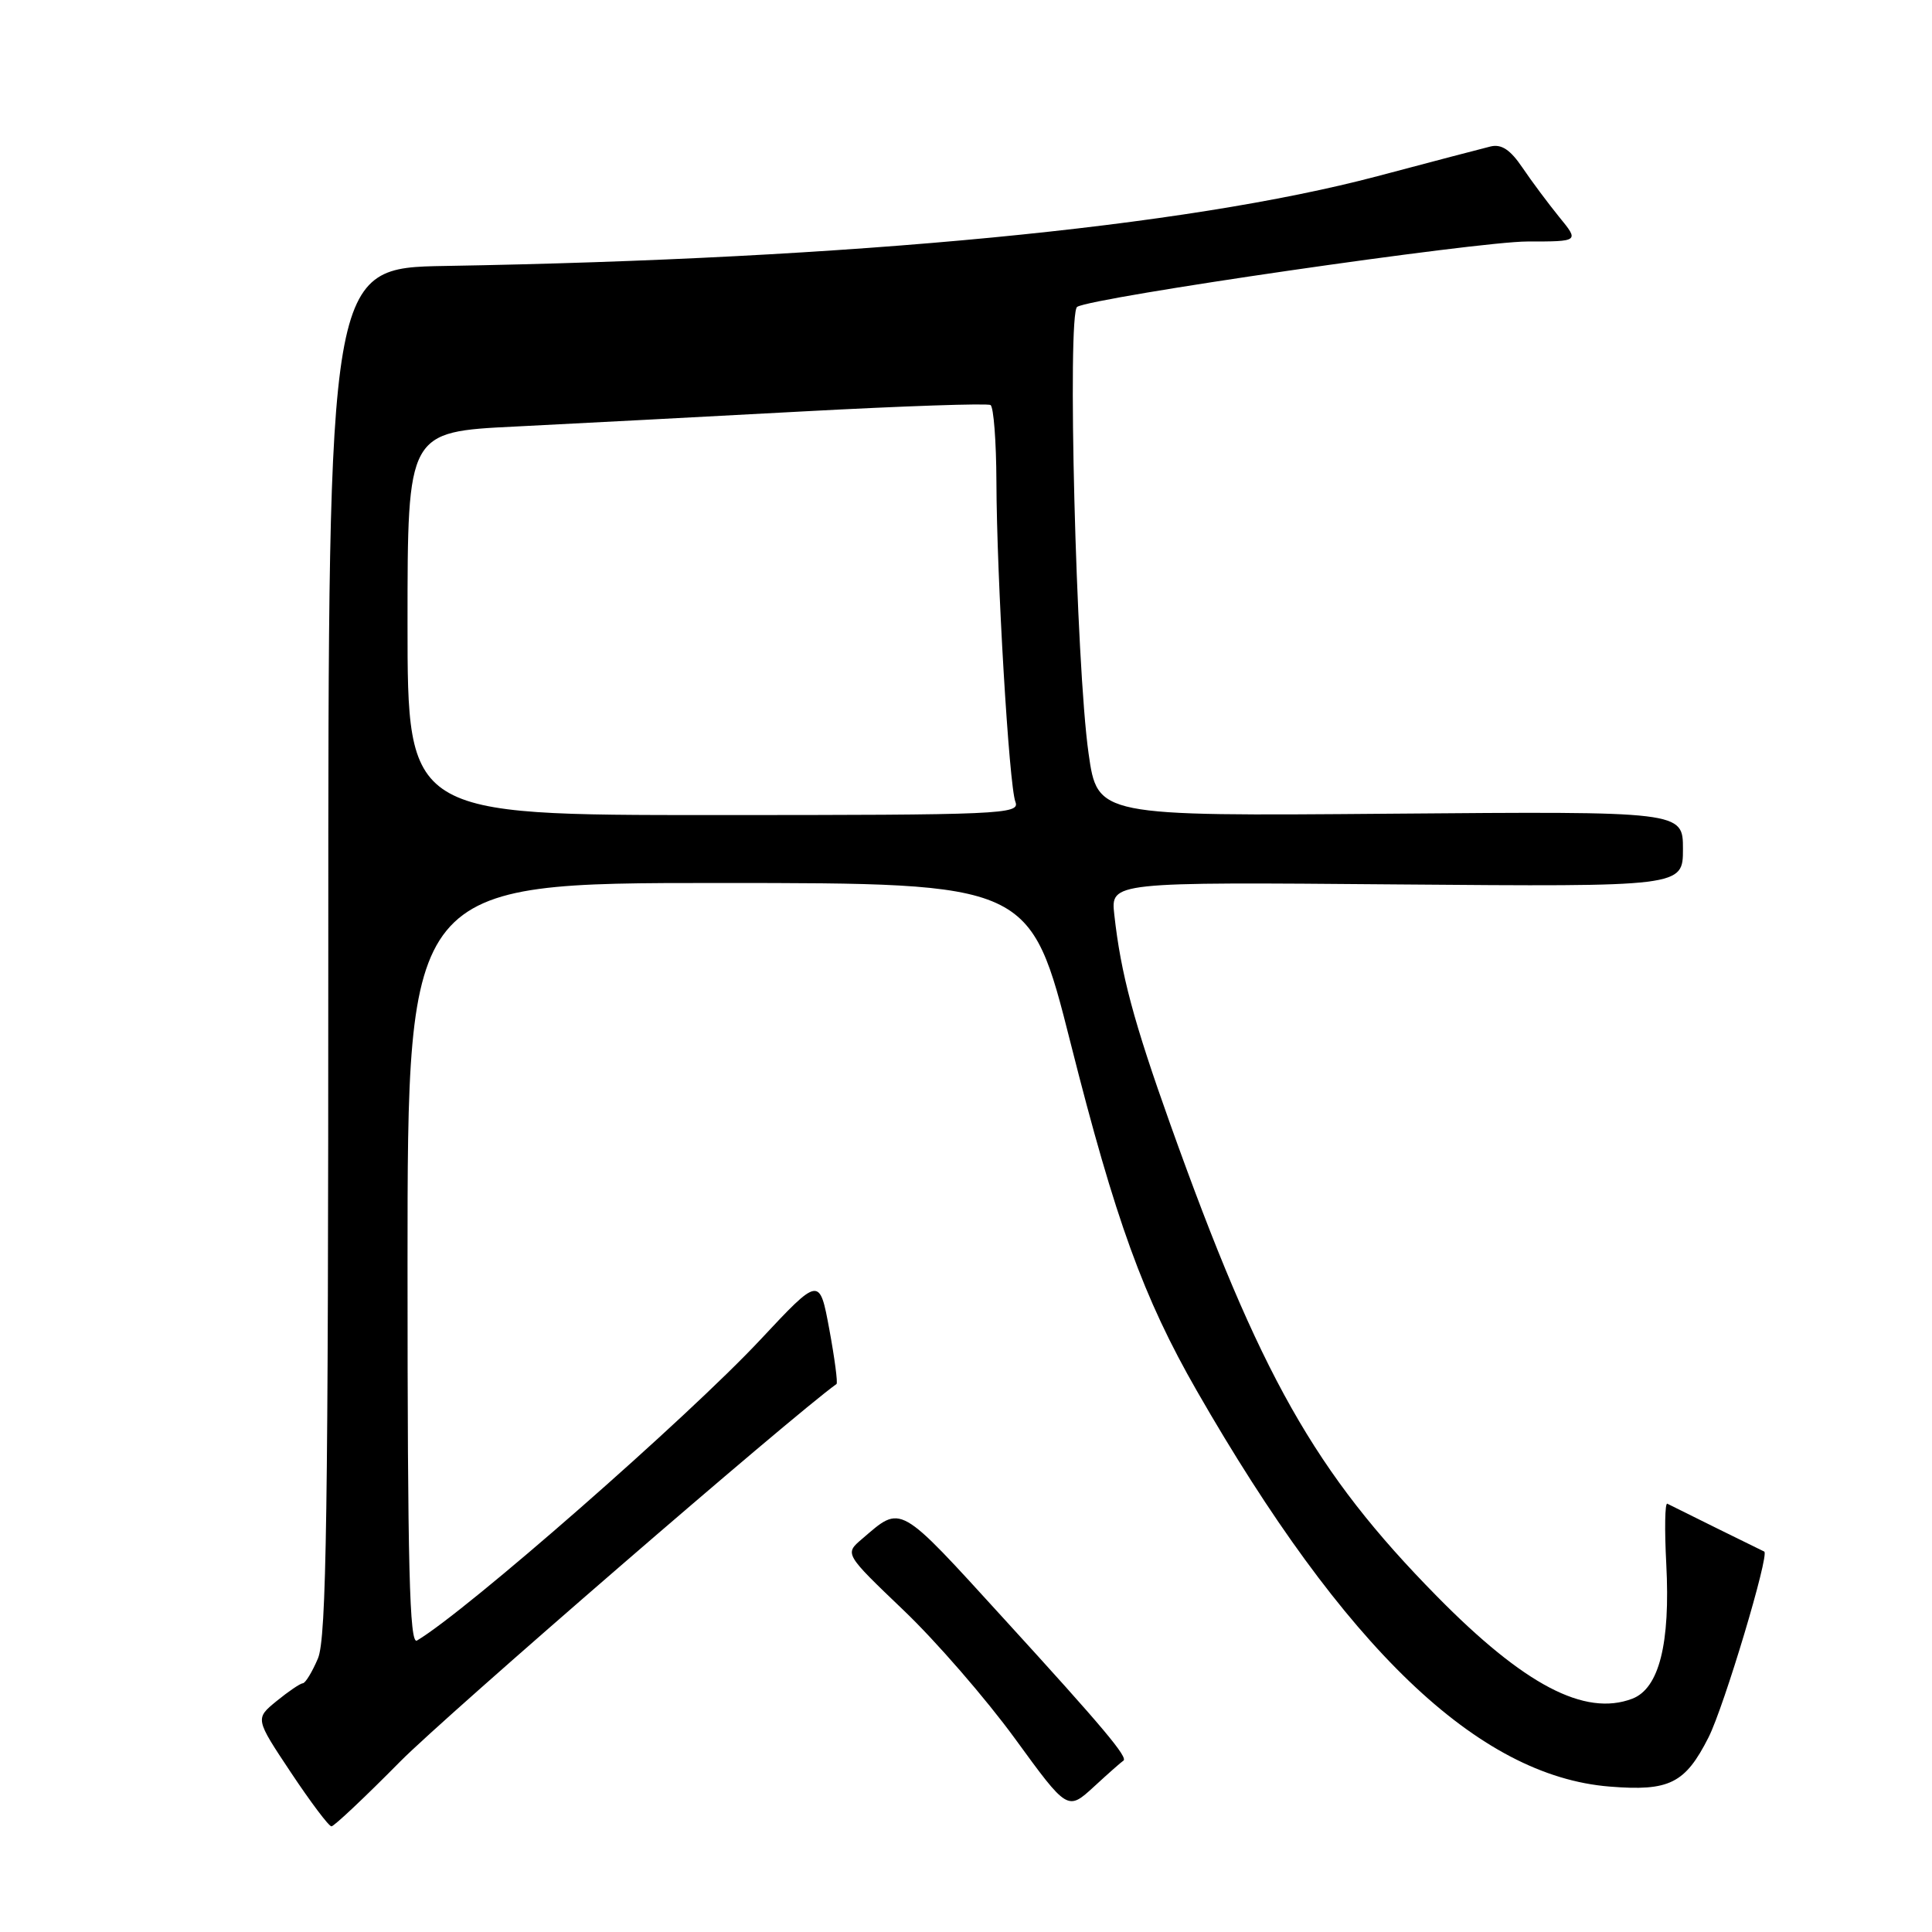 <?xml version="1.0" encoding="UTF-8" standalone="no"?>
<!DOCTYPE svg PUBLIC "-//W3C//DTD SVG 1.1//EN" "http://www.w3.org/Graphics/SVG/1.1/DTD/svg11.dtd" >
<svg xmlns="http://www.w3.org/2000/svg" xmlns:xlink="http://www.w3.org/1999/xlink" version="1.1" viewBox="0 0 256 256">
 <g >
 <path fill="currentColor"
d=" M 53.02 233.42 C 59.06 227.31 104.98 187.58 110.84 183.39 C 111.03 183.26 110.60 180.00 109.89 176.15 C 108.59 169.14 108.59 169.14 100.74 177.53 C 91.11 187.83 61.78 213.52 55.25 217.38 C 54.26 217.97 54.00 207.73 54.00 167.56 C 54.00 117.00 54.00 117.00 95.25 117.00 C 136.50 117.01 136.50 117.01 141.87 138.25 C 147.79 161.69 151.53 172.00 158.59 184.30 C 178.14 218.38 195.83 235.33 213.28 236.73 C 221.20 237.37 223.29 236.33 226.39 230.21 C 228.45 226.14 234.51 205.90 233.77 205.59 C 233.47 205.46 221.82 199.71 220.93 199.25 C 220.61 199.08 220.55 202.68 220.79 207.23 C 221.34 217.81 219.84 223.73 216.28 225.09 C 209.99 227.48 201.96 223.27 190.40 211.52 C 174.22 195.09 166.96 182.24 155.08 149.00 C 150.21 135.36 148.52 129.06 147.65 121.19 C 147.17 116.87 147.17 116.87 185.09 117.19 C 223.00 117.50 223.00 117.50 223.00 112.50 C 223.00 107.50 223.00 107.50 184.21 107.82 C 145.42 108.14 145.42 108.14 144.24 99.82 C 142.58 88.18 141.39 41.49 142.73 40.66 C 144.79 39.39 195.66 32.01 202.38 32.00 C 209.26 32.00 209.26 32.00 206.60 28.75 C 205.15 26.96 202.95 24.02 201.73 22.21 C 200.12 19.83 198.95 19.06 197.50 19.41 C 196.40 19.68 189.65 21.45 182.50 23.35 C 157.06 30.08 113.00 34.32 59.00 35.24 C 43.50 35.50 43.50 35.50 43.50 126.00 C 43.50 200.42 43.26 217.08 42.13 219.75 C 41.37 221.54 40.47 223.02 40.13 223.04 C 39.78 223.06 38.22 224.12 36.65 225.40 C 33.80 227.73 33.80 227.73 38.55 234.87 C 41.16 238.79 43.57 242.00 43.92 242.00 C 44.26 242.00 48.36 238.14 53.02 233.42 Z  M 148.84 233.31 C 149.57 232.94 146.16 228.88 133.13 214.61 C 118.90 199.01 119.53 199.37 114.21 203.93 C 111.91 205.89 111.91 205.89 119.72 213.36 C 124.02 217.46 130.67 225.13 134.50 230.39 C 141.46 239.95 141.46 239.95 144.97 236.73 C 146.90 234.95 148.64 233.42 148.84 233.31 Z  M 54.00 82.61 C 54.00 57.22 54.00 57.22 68.25 56.52 C 76.09 56.13 93.30 55.22 106.50 54.51 C 119.70 53.80 130.84 53.42 131.25 53.67 C 131.66 53.92 132.01 58.48 132.03 63.81 C 132.07 76.57 133.70 104.06 134.55 106.26 C 135.17 107.89 132.75 108.00 94.61 108.00 C 54.00 108.00 54.00 108.00 54.00 82.61 Z "/>
</g>
</svg>
